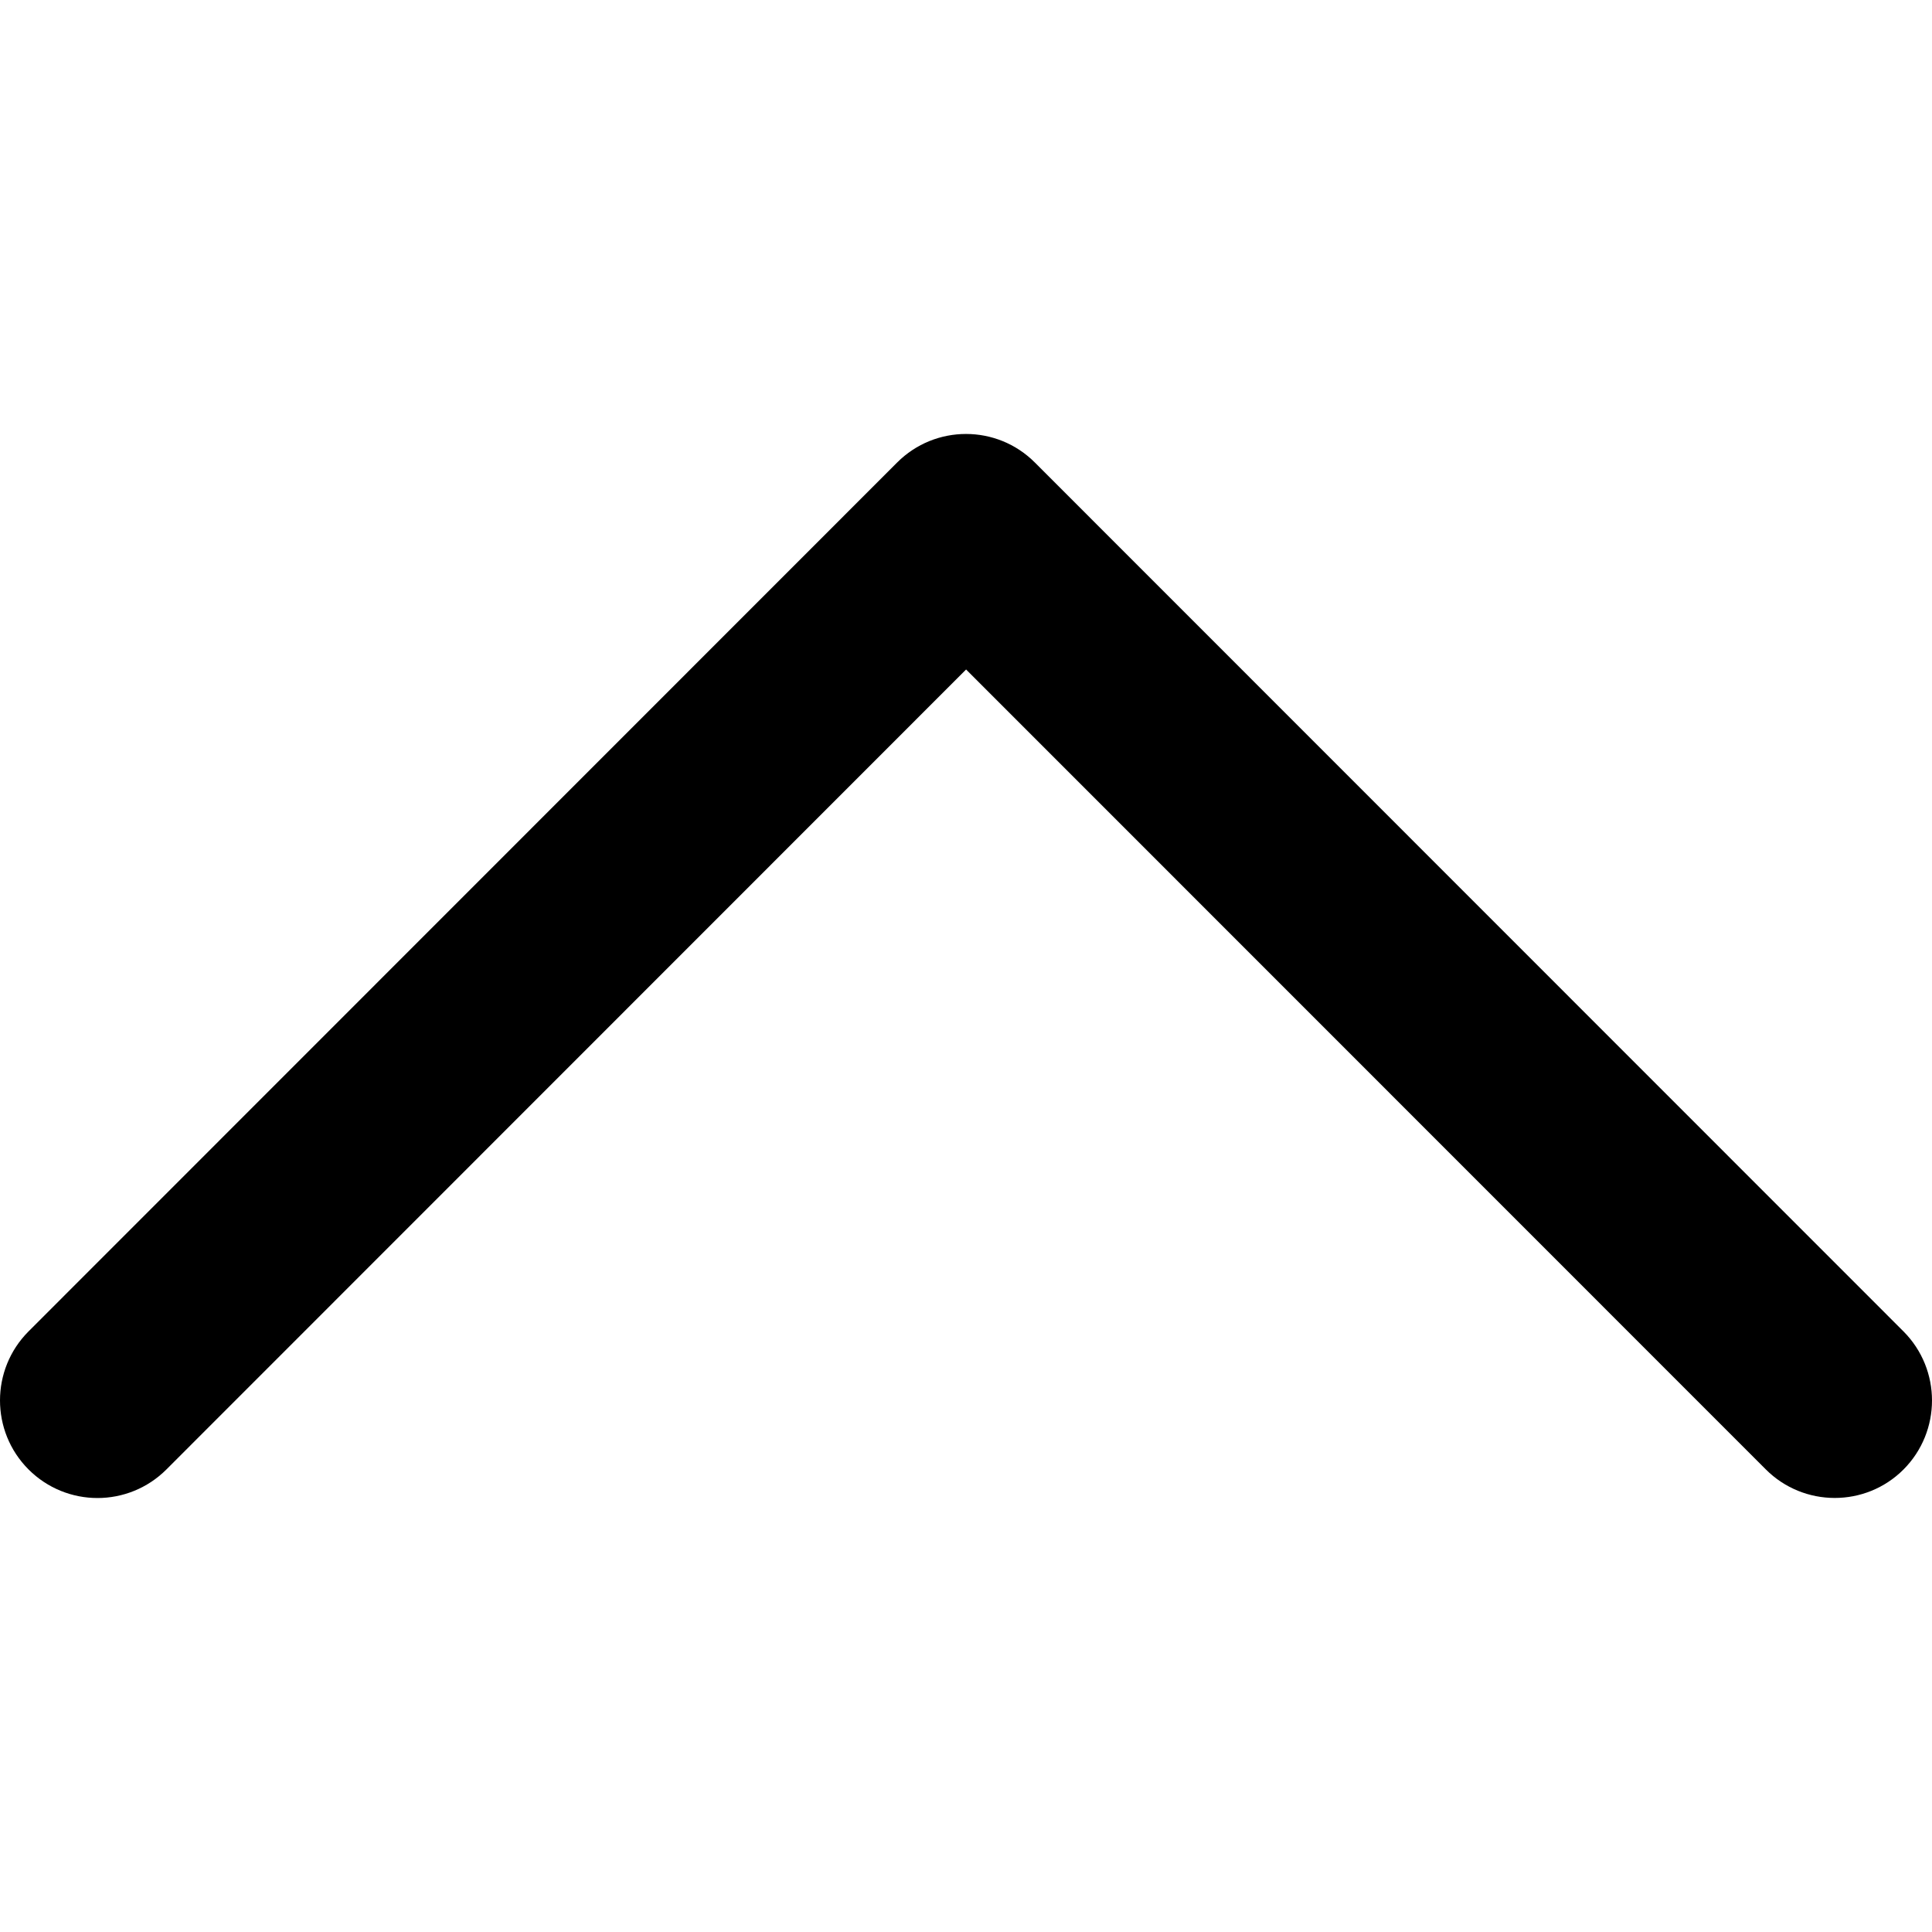<?xml version="1.0" encoding="UTF-8" standalone="no"?>
<!-- Generator: Adobe Illustrator 19.0.0, SVG Export Plug-In . SVG Version: 6.00 Build 0)  -->

<svg
   xmlns:dc="http://purl.org/dc/elements/1.1/"
   xmlns:cc="http://creativecommons.org/ns#"
   xmlns:rdf="http://www.w3.org/1999/02/22-rdf-syntax-ns#"
   xmlns:svg="http://www.w3.org/2000/svg"
   xmlns="http://www.w3.org/2000/svg"
   xmlns:sodipodi="http://sodipodi.sourceforge.net/DTD/sodipodi-0.dtd"
   xmlns:inkscape="http://www.inkscape.org/namespaces/inkscape"
   version="1.1"
   id="Capa_1"
   x="0px"
   y="0px"
   viewBox="0 0 240.811 240.811"
   style="enable-background:new 0 0 240.811 240.811;"
   xml:space="preserve"
   sodipodi:docname="uparrow.svg"
   inkscape:version="0.92.4 (unknown)"><defs
   id="defs50" /><sodipodi:namedview
   pagecolor="#ffffff"
   bordercolor="#666666"
   borderopacity="1"
   objecttolerance="10"
   gridtolerance="10"
   guidetolerance="10"
   inkscape:pageopacity="0"
   inkscape:pageshadow="2"
   inkscape:window-width="640"
   inkscape:window-height="480"
   id="namedview48"
   showgrid="false"
   inkscape:zoom="0.98002166"
   inkscape:cx="120.4055"
   inkscape:cy="120.4055"
   inkscape:window-x="0"
   inkscape:window-y="30"
   inkscape:window-maximized="0"
   inkscape:current-layer="Capa_1" />
<g
   id="g15"
   transform="matrix(1,0,0,-1,0,240.81)">
	<path
   id="Expand_More"
   d="M 220.088,57.667 120.417,157.362 20.746,57.655 c -4.752,-4.752 -12.439,-4.752 -17.191,0 -4.74,4.752 -4.74,12.451 0,17.203 l 108.261,108.297 v 0 0 c 4.74,4.752 12.439,4.752 17.179,0 L 237.256,74.859 c 4.74,-4.752 4.74,-12.463 0,-17.215 -4.728,-4.729 -12.428,-4.729 -17.168,0.023 z"
   inkscape:connector-curvature="0" />
	<g
   id="g3">
	</g>
	<g
   id="g5">
	</g>
	<g
   id="g7">
	</g>
	<g
   id="g9">
	</g>
	<g
   id="g11">
	</g>
	<g
   id="g13">
	</g>
</g>
<g
   id="g17">
</g>
<g
   id="g19">
</g>
<g
   id="g21">
</g>
<g
   id="g23">
</g>
<g
   id="g25">
</g>
<g
   id="g27">
</g>
<g
   id="g29">
</g>
<g
   id="g31">
</g>
<g
   id="g33">
</g>
<g
   id="g35">
</g>
<g
   id="g37">
</g>
<g
   id="g39">
</g>
<g
   id="g41">
</g>
<g
   id="g43">
</g>
<g
   id="g45">
</g>
</svg>